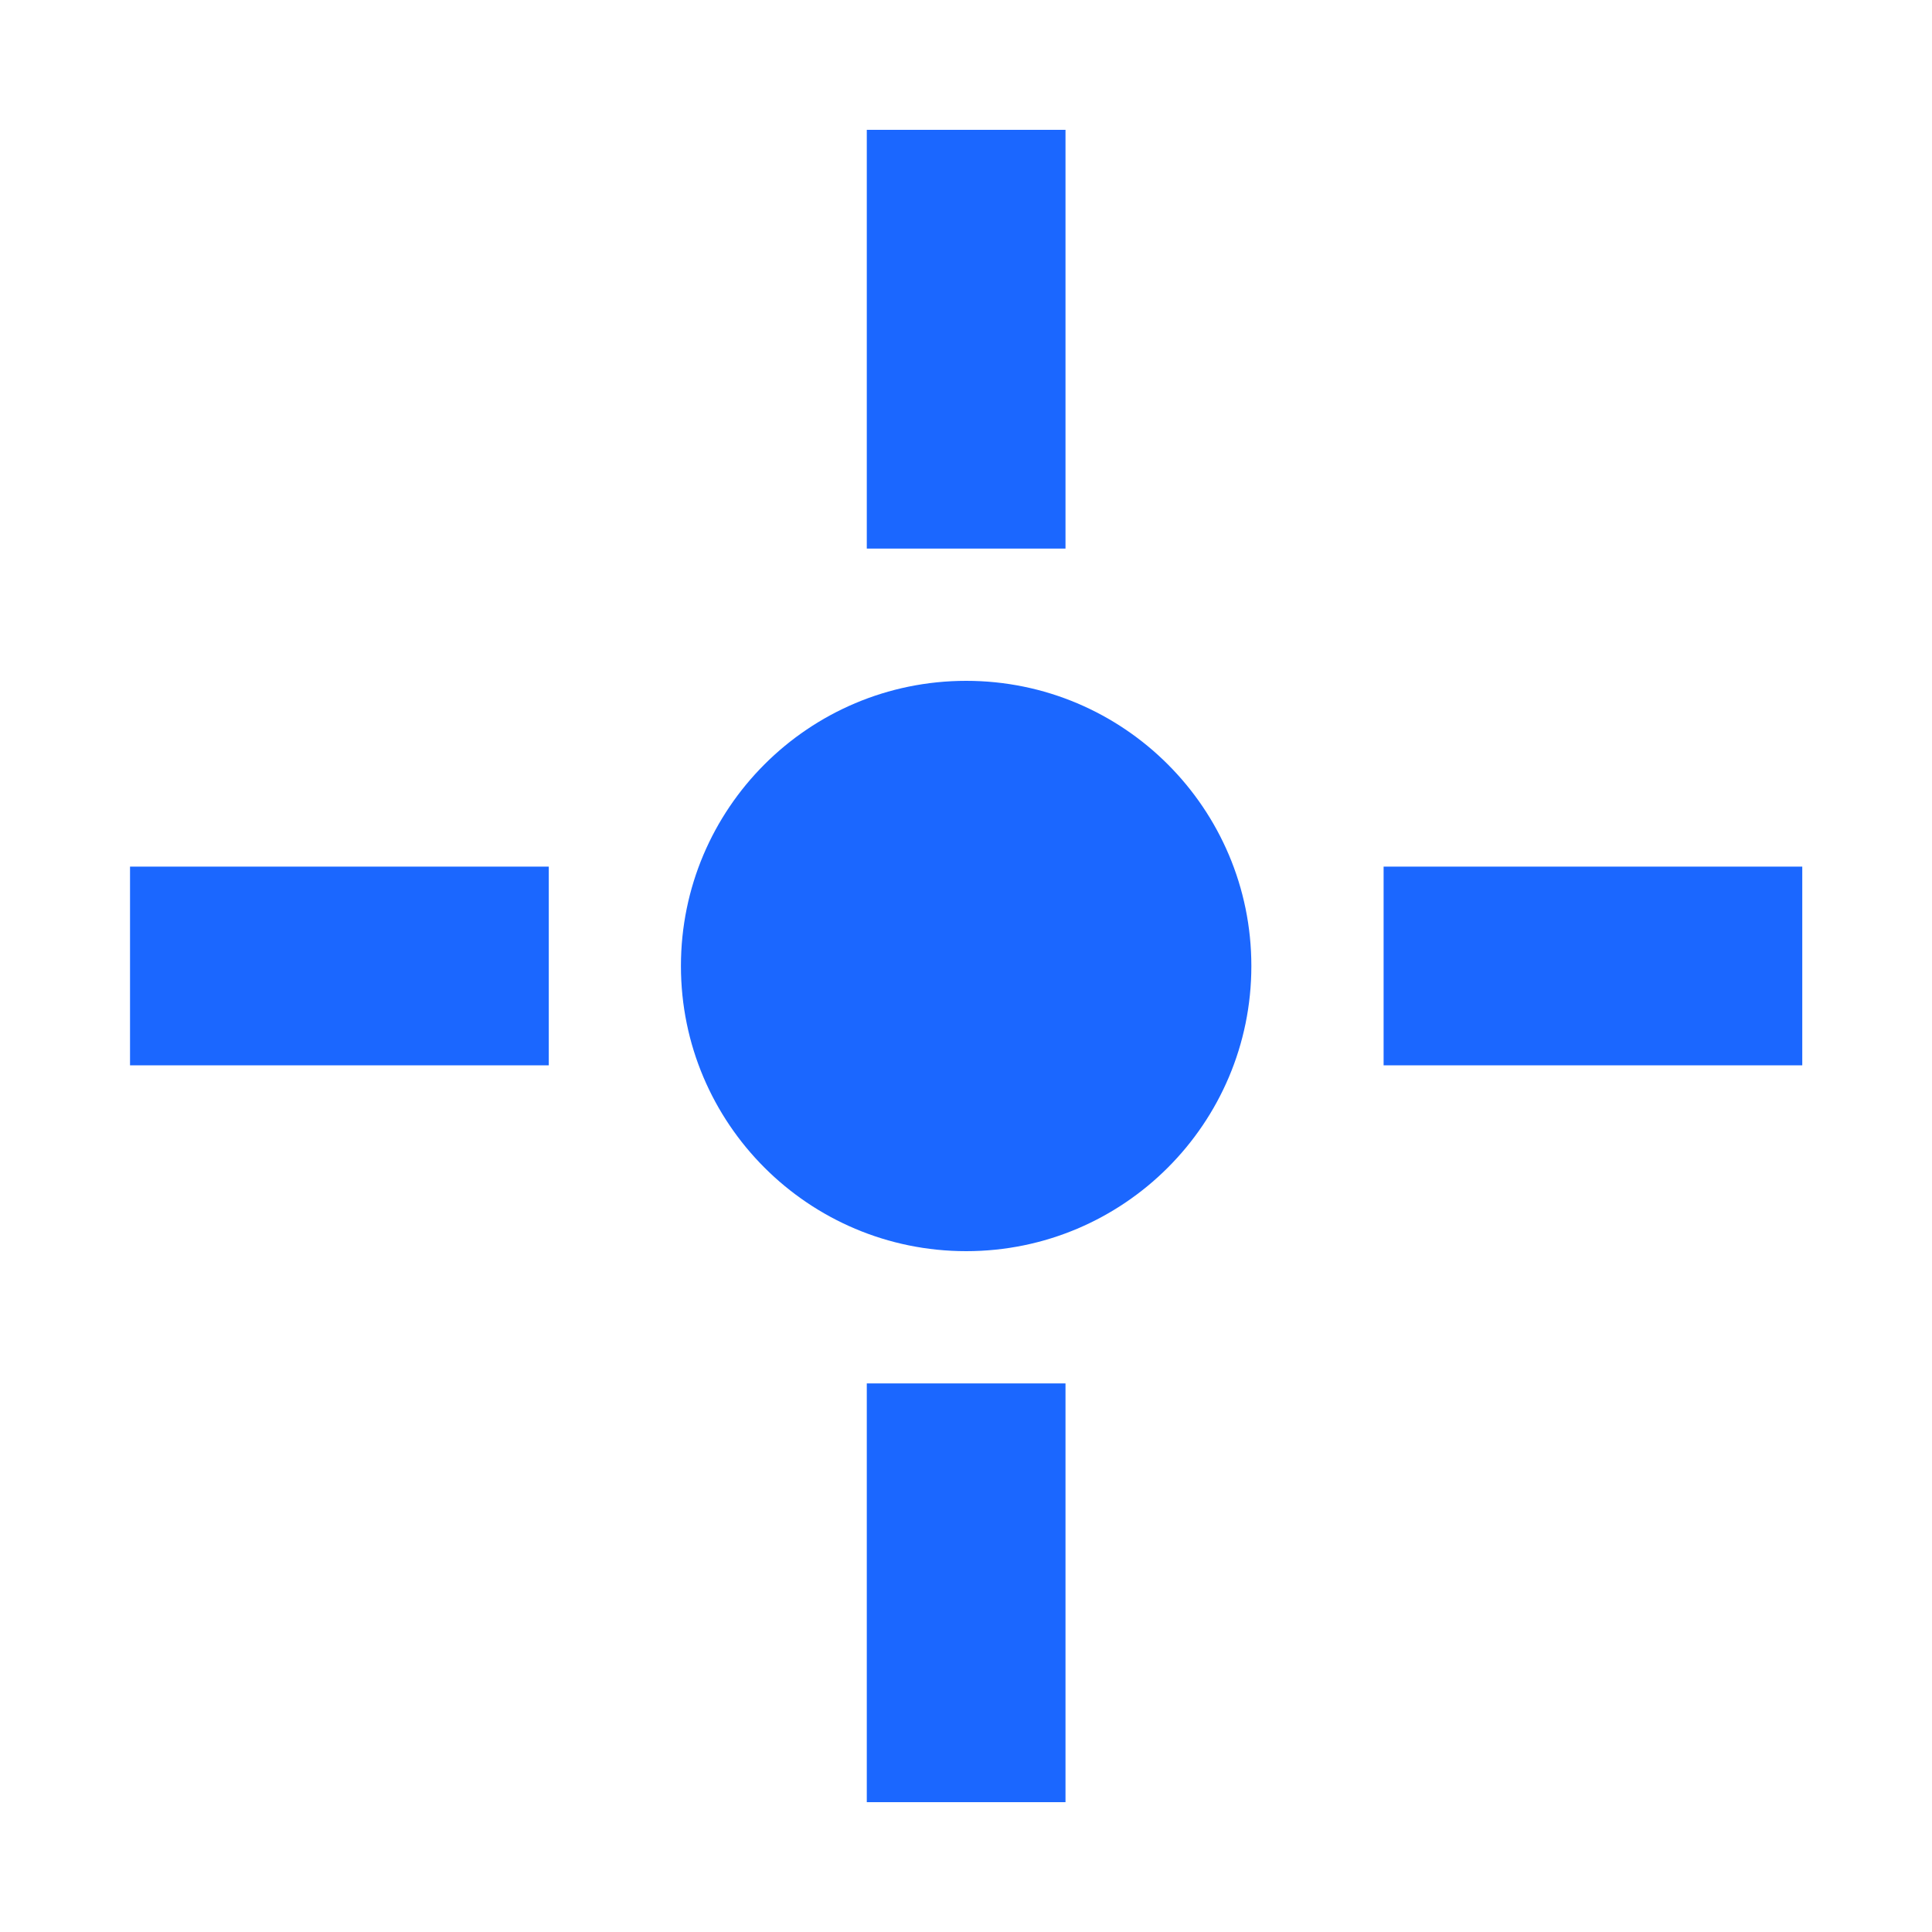 <svg xmlns="http://www.w3.org/2000/svg" width="20" height="20" fill="none" viewBox="0 0 20 20"><path fill="#1B67FF" fill-rule="evenodd" d="M11.03 1.344V5.679H8.973V1.344H11.03ZM11.03 14.321V18.656H8.973V14.321H11.03ZM14.323 11.028H18.657V8.971L14.323 8.971V11.028ZM5.681 11.028H1.346V8.971L5.681 8.971V11.028ZM10.002 12.952C11.632 12.952 12.954 11.63 12.954 10C12.954 8.37 11.632 7.048 10.002 7.048C8.371 7.048 7.049 8.37 7.049 10C7.049 11.63 8.371 12.952 10.002 12.952Z" clip-rule="evenodd"/></svg>